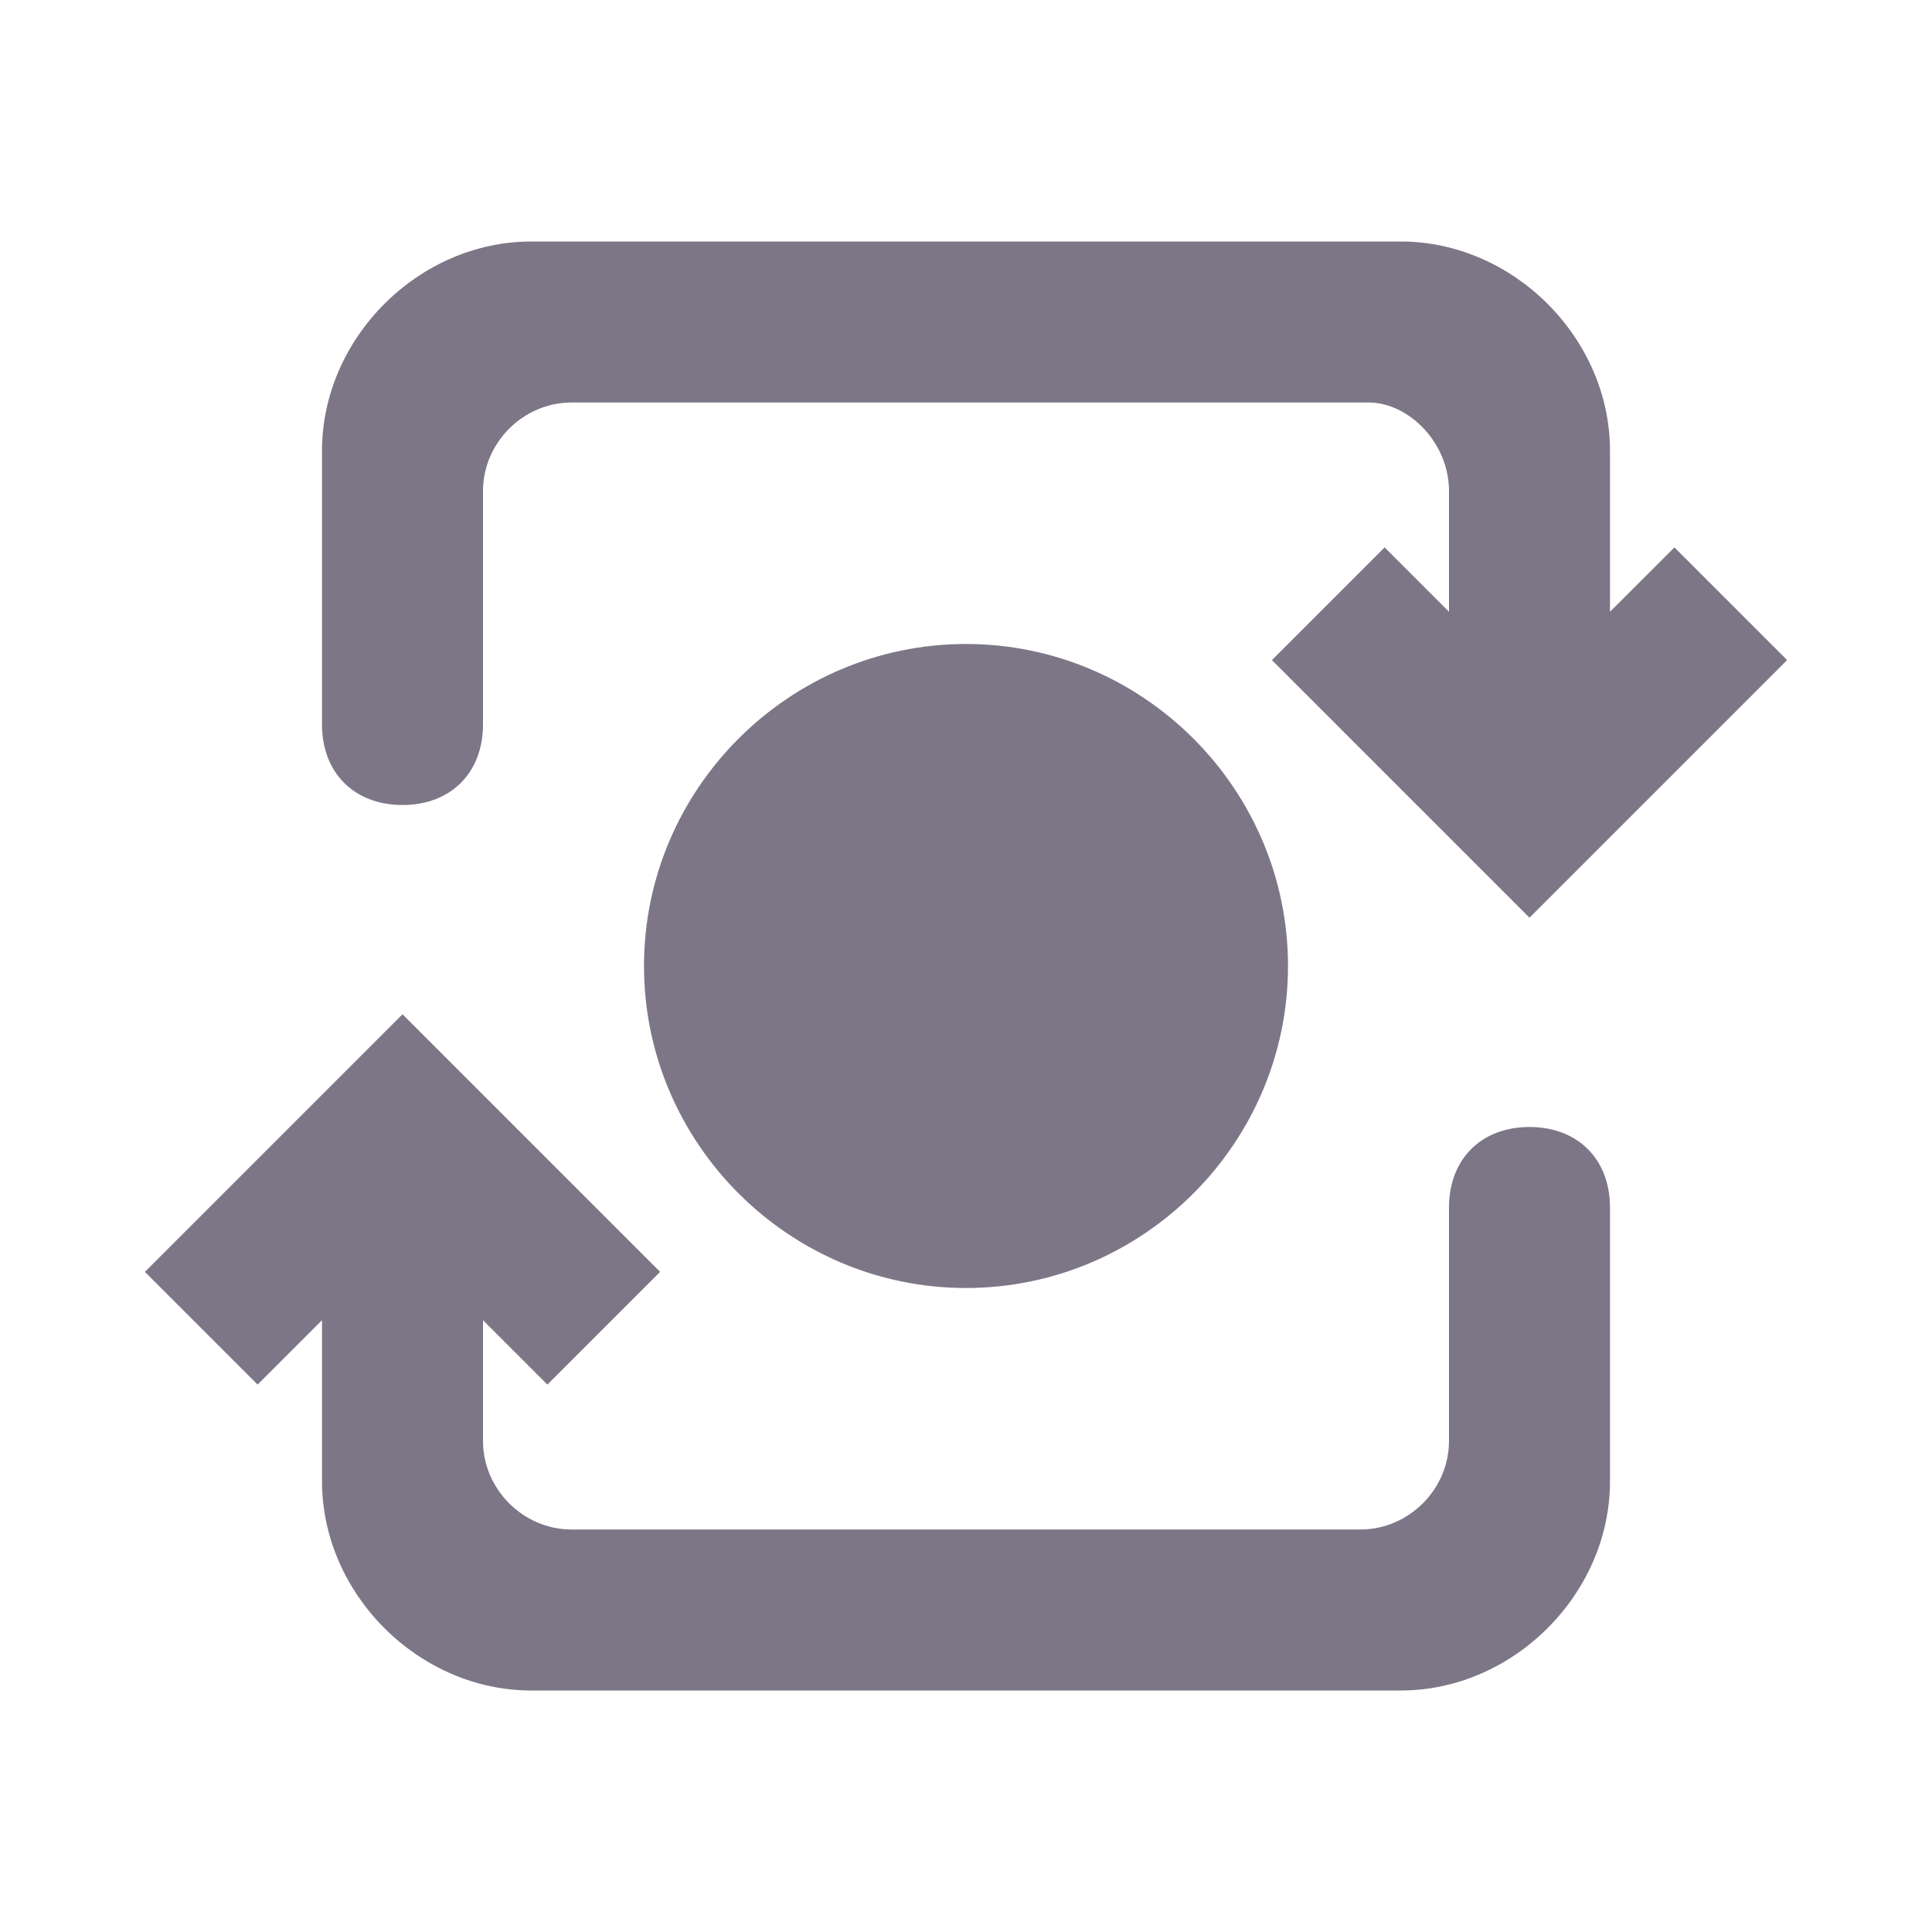 <?xml version="1.0" encoding="utf-8"?>
<!-- Generator: Adobe Illustrator 24.0.1, SVG Export Plug-In . SVG Version: 6.00 Build 0)  -->
<svg version="1.1" id="ic_mint_on" shape-rendering="geometricPrecision"
	 xmlns="http://www.w3.org/2000/svg" xmlns:xlink="http://www.w3.org/1999/xlink" x="0px" y="0px" viewBox="0 0 24 24"
	 style="enable-background:new 0 0 24 24;" xml:space="preserve">
<style type="text/css">
	.st0{fill:#7C7687;}
</style>
<path id="Path_18964" class="st0" d="M7.1,5h9.9C17.5,5,18,5.5,18,6.1v1.5l-0.8-0.8l-1.4,1.4l3.2,3.2l3.2-3.2l-1.4-1.4L20,7.6v-2
	C20,4.2,18.8,3,17.4,3H6.6C5.2,3,4,4.2,4,5.6V9c0,0.6,0.4,1,1,1h0c0.6,0,1-0.4,1-1V6.1C6,5.5,6.5,5,7.1,5z"/>
<path id="Path_18965" class="st0" d="M12,8c-2.2,0-4,1.8-4,4s1.8,4,4,4s4-1.8,4-4S14.2,8,12,8z"/>
<path id="Path_18966" class="st0" d="M16.9,19H7.1C6.5,19,6,18.5,6,17.9v-1.5l0.8,0.8l1.4-1.4L5,12.6l-3.2,3.2l1.4,1.4L4,16.4v2
	C4,19.8,5.2,21,6.6,21h10.8c1.4,0,2.6-1.2,2.6-2.6V15c0-0.6-0.4-1-1-1h0c-0.6,0-1,0.4-1,1v2.9C18,18.5,17.5,19,16.9,19z"/>
</svg>

